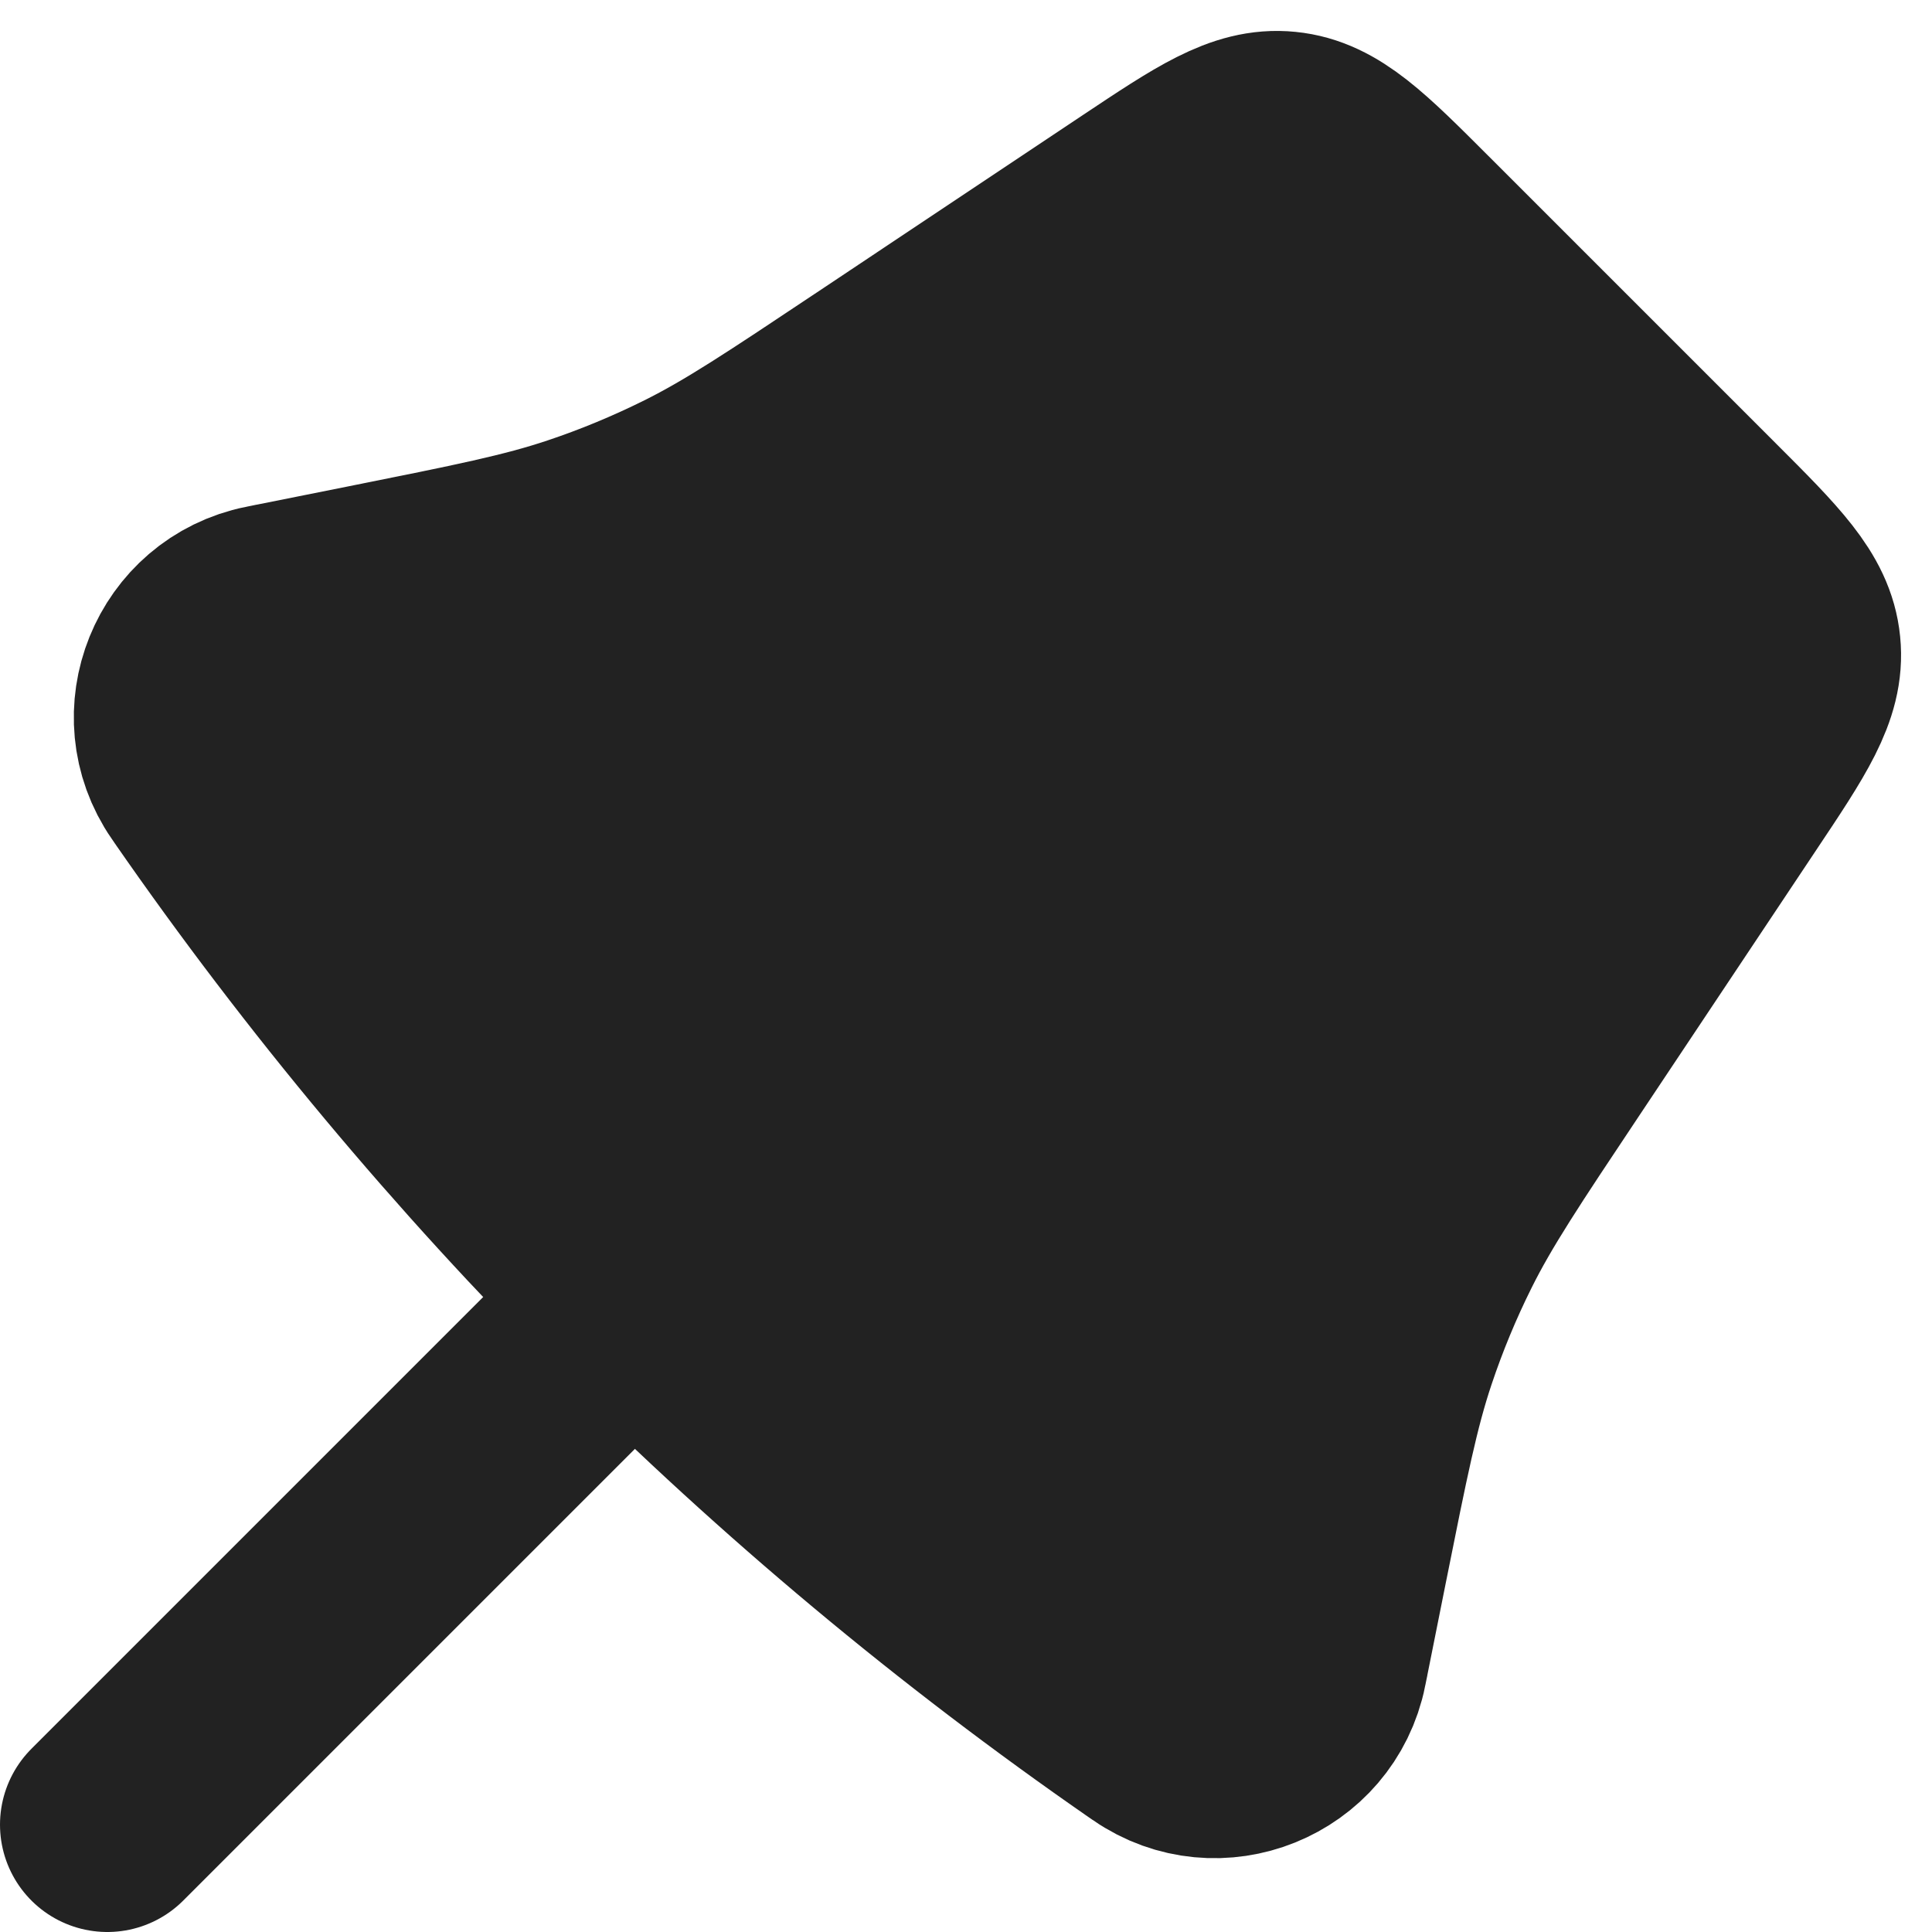<svg width="18" height="18" viewBox="0 0 18 18" fill="none" xmlns="http://www.w3.org/2000/svg">
<path d="M10.636 1.909C11.289 1.474 11.615 1.256 11.971 1.292C12.327 1.327 12.604 1.604 13.159 2.159L15.841 4.841C16.396 5.396 16.673 5.673 16.708 6.029C16.744 6.385 16.526 6.711 16.09 7.364L14.442 9.837C13.88 10.68 13.599 11.101 13.375 11.551C13.209 11.884 13.066 12.229 12.948 12.582C12.788 13.059 12.689 13.556 12.49 14.549L12.299 15.504C12.299 15.507 12.298 15.509 12.298 15.51C12.156 16.213 11.341 16.542 10.751 16.135C10.75 16.134 10.748 16.133 10.745 16.131C10.732 16.122 10.726 16.118 10.719 16.113C7.269 13.723 4.278 10.731 1.887 7.281C1.882 7.274 1.878 7.268 1.869 7.255C1.867 7.252 1.866 7.25 1.865 7.249C1.458 6.659 1.787 5.844 2.49 5.702C2.491 5.702 2.493 5.701 2.496 5.701L3.451 5.51C4.444 5.311 4.941 5.212 5.418 5.052C5.771 4.934 6.115 4.791 6.449 4.625C6.899 4.401 7.32 4.12 8.163 3.558L10.636 1.909Z" fill="#222222" stroke="#222222" stroke-width="2"/>
<path d="M1 17L5.5 12.5" stroke="#222222" stroke-width="2" stroke-linecap="round"/>
</svg>
